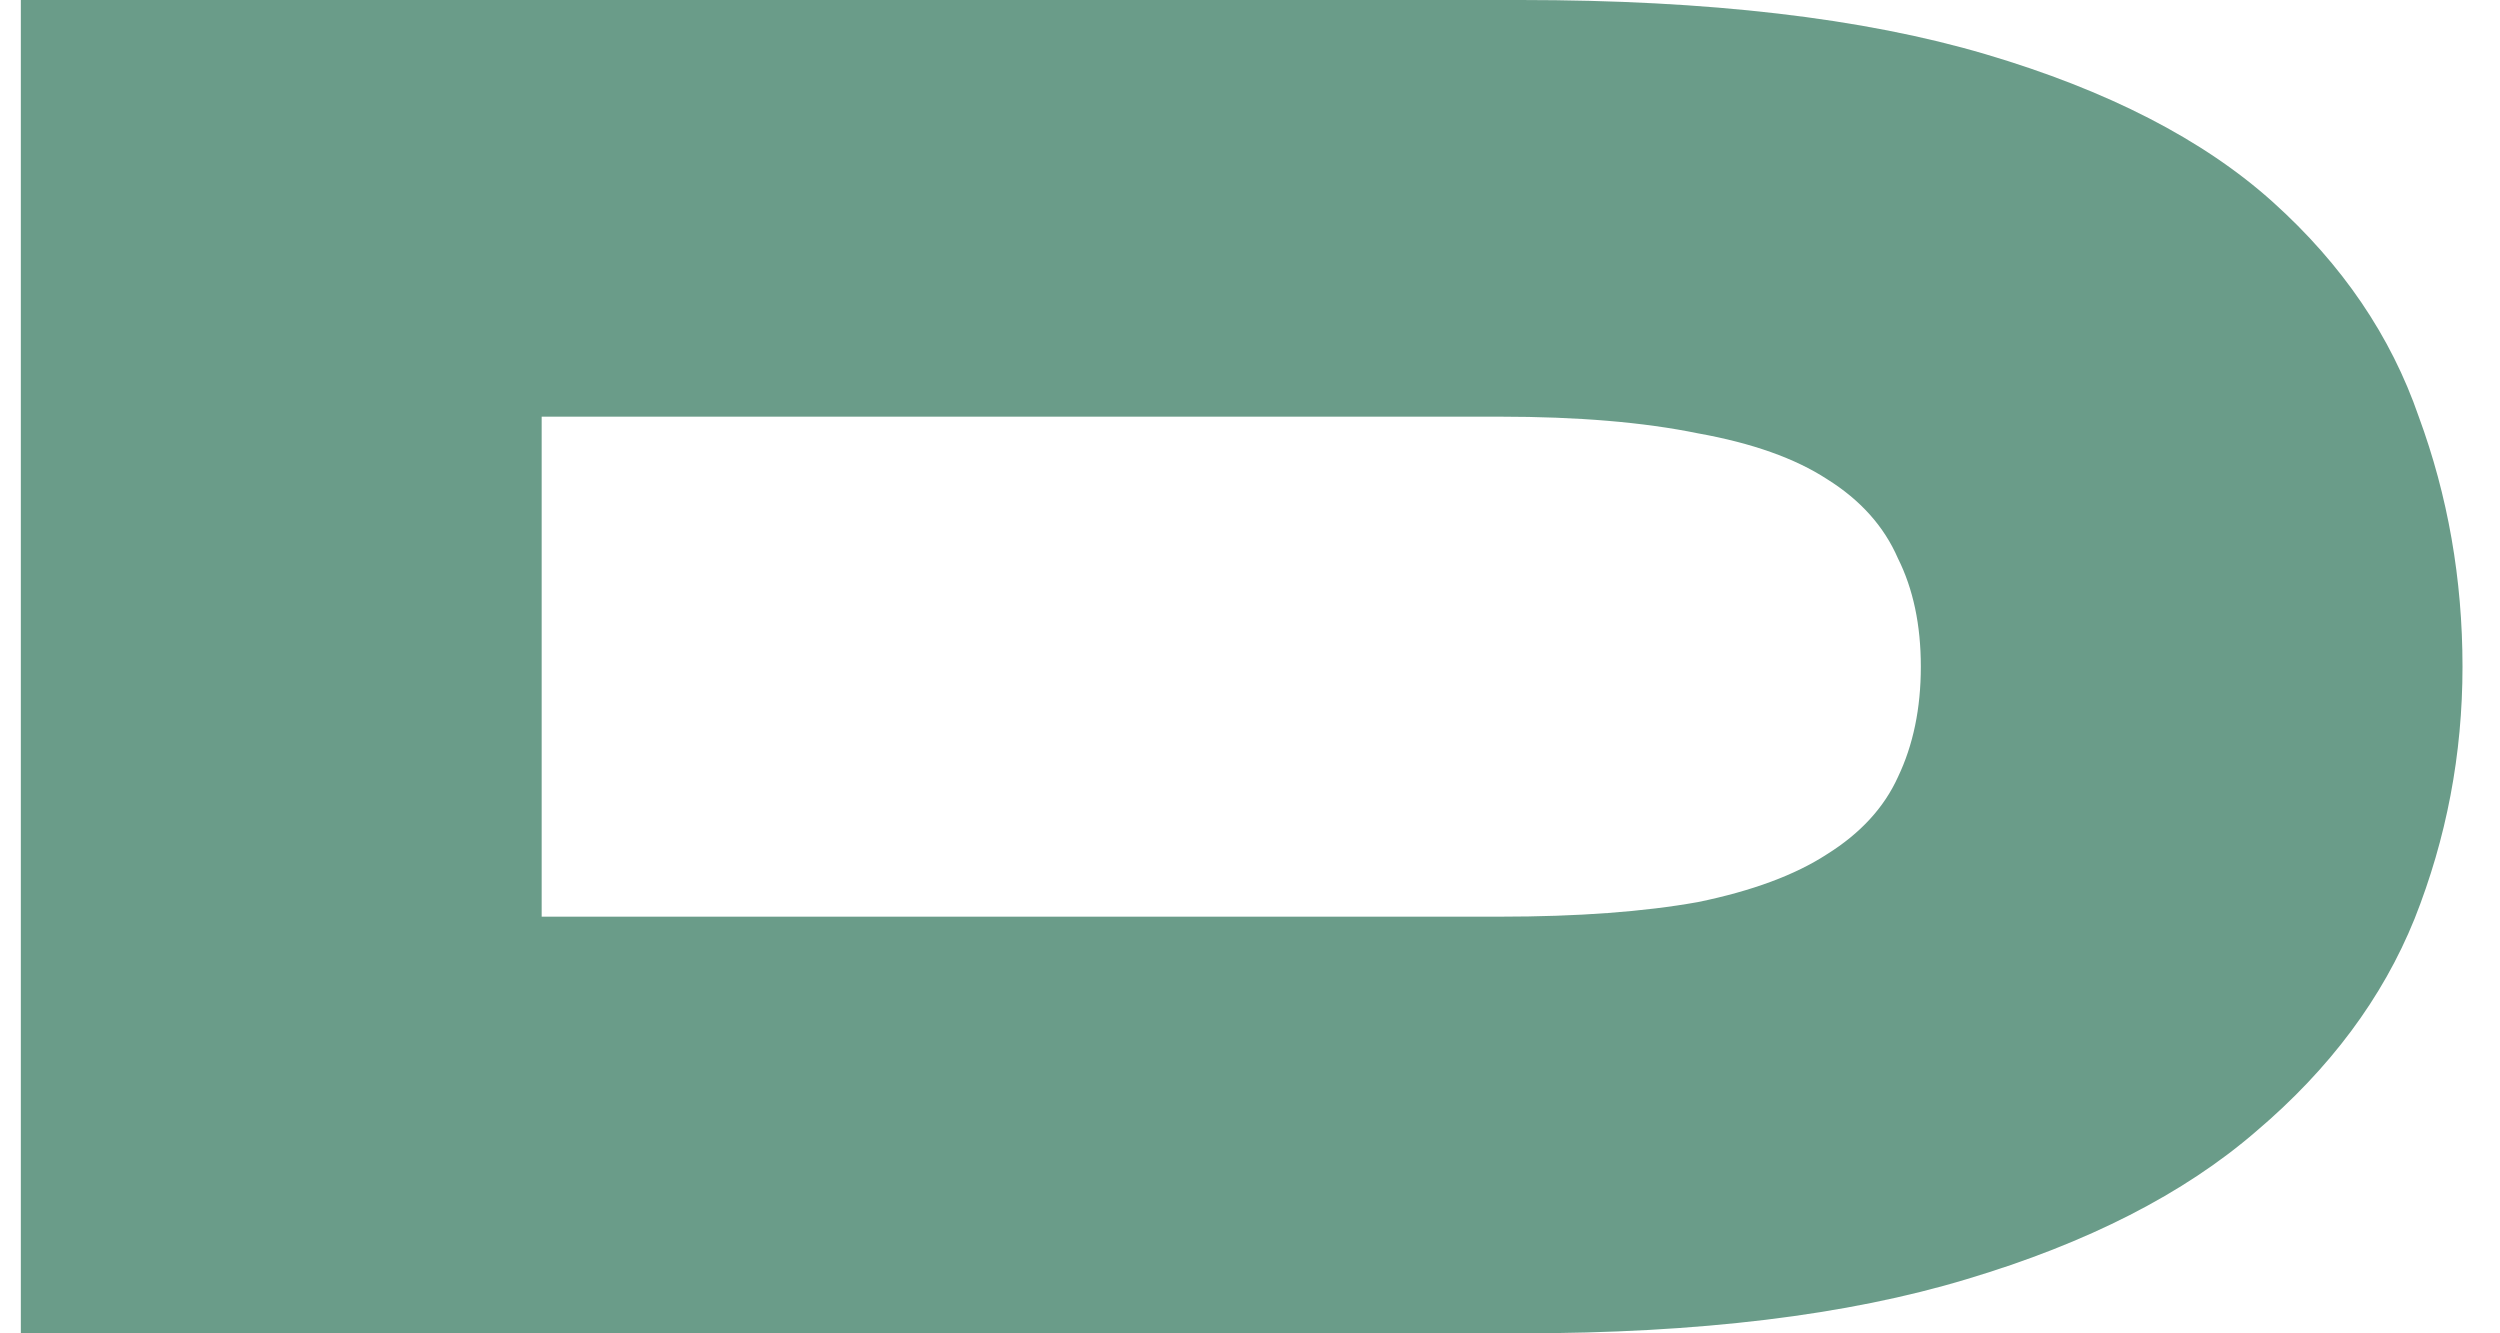 <svg width="60" height="32" viewBox="0 0 60 32" fill="none" xmlns="http://www.w3.org/2000/svg">
<path d="M36.5 -2.26498e-06C41 -2.26498e-06 44.717 0.433 47.65 1.3C50.583 2.167 52.883 3.35 54.55 4.85C56.217 6.35 57.383 8.067 58.05 10C58.75 11.9 59.1 13.9 59.1 16C59.1 18.1 58.717 20.117 57.95 22.05C57.183 23.95 55.917 25.65 54.15 27.15C52.417 28.65 50.1 29.833 47.2 30.7C44.333 31.567 40.767 32 36.5 32H0.5V-2.26498e-06H36.5ZM13 22H36C37.867 22 39.45 21.883 40.75 21.65C42.05 21.383 43.083 21 43.85 20.5C44.65 20 45.217 19.383 45.55 18.65C45.917 17.883 46.1 17 46.1 16C46.1 15 45.917 14.133 45.55 13.4C45.217 12.633 44.65 12 43.85 11.5C43.083 11 42.05 10.633 40.75 10.4C39.45 10.133 37.867 10 36 10H13V22Z" fill="#6A9C89"/>
</svg>
